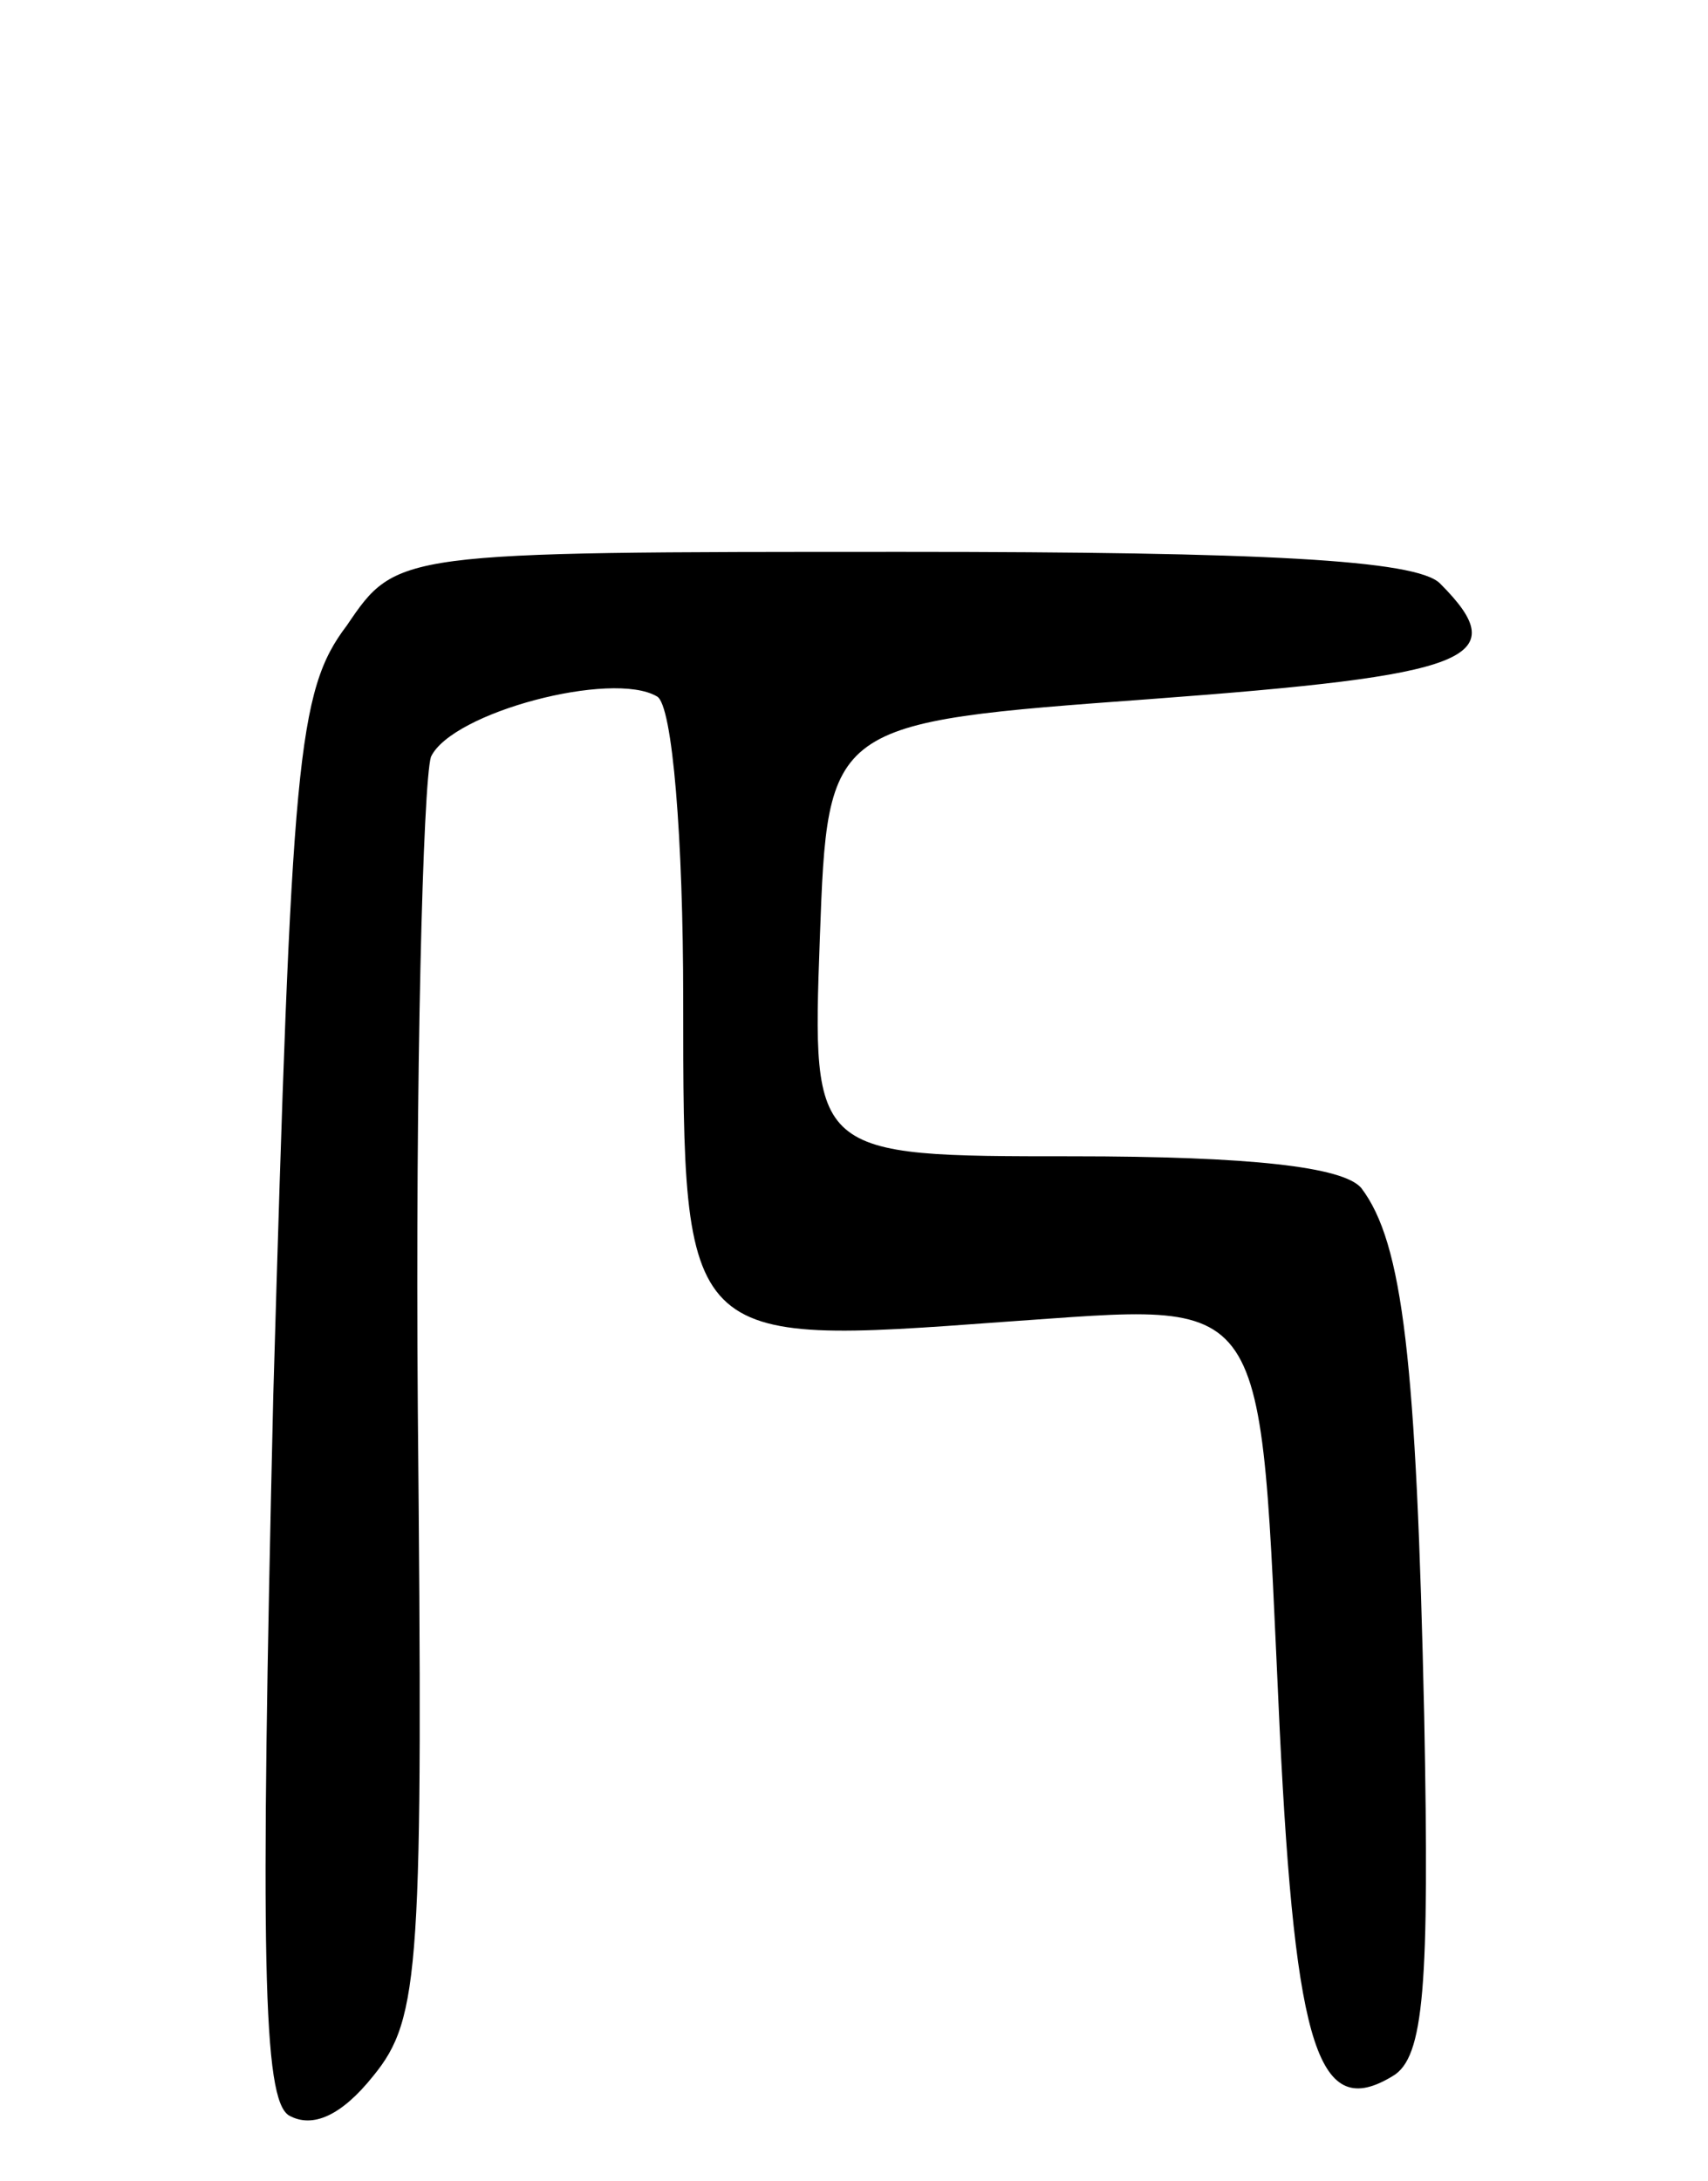<svg version="1.0" xmlns="http://www.w3.org/2000/svg"
 width="65pt" height="83pt" viewBox="0 0 65 83"
 preserveAspectRatio="xMidYMid meet">
<g transform="translate(0,83) scale(0.1,-0.1)"
fill="#000000" stroke="none">
<path d="M132 592 c-19 -25 -21 -51 -28 -293 -5 -214 -4 -268 6 -274 9 -5 20
0 32 15 18 22 19 41 17 254 -1 127 2 238 5 248 8 17 69 33 86 23 6 -3 10 -55
10 -115 0 -132 0 -132 122 -123 103 7 97 15 105 -155 6 -123 15 -149 43 -132
12 7 14 34 12 137 -3 135 -8 180 -24 201 -7 8 -42 12 -110 12 -99 0 -99 0 -96
83 3 82 3 82 126 91 121 9 139 15 110 44 -9 9 -68 12 -204 12 -193 0 -193 0
-212 -28z"/>
</g>
</svg>
